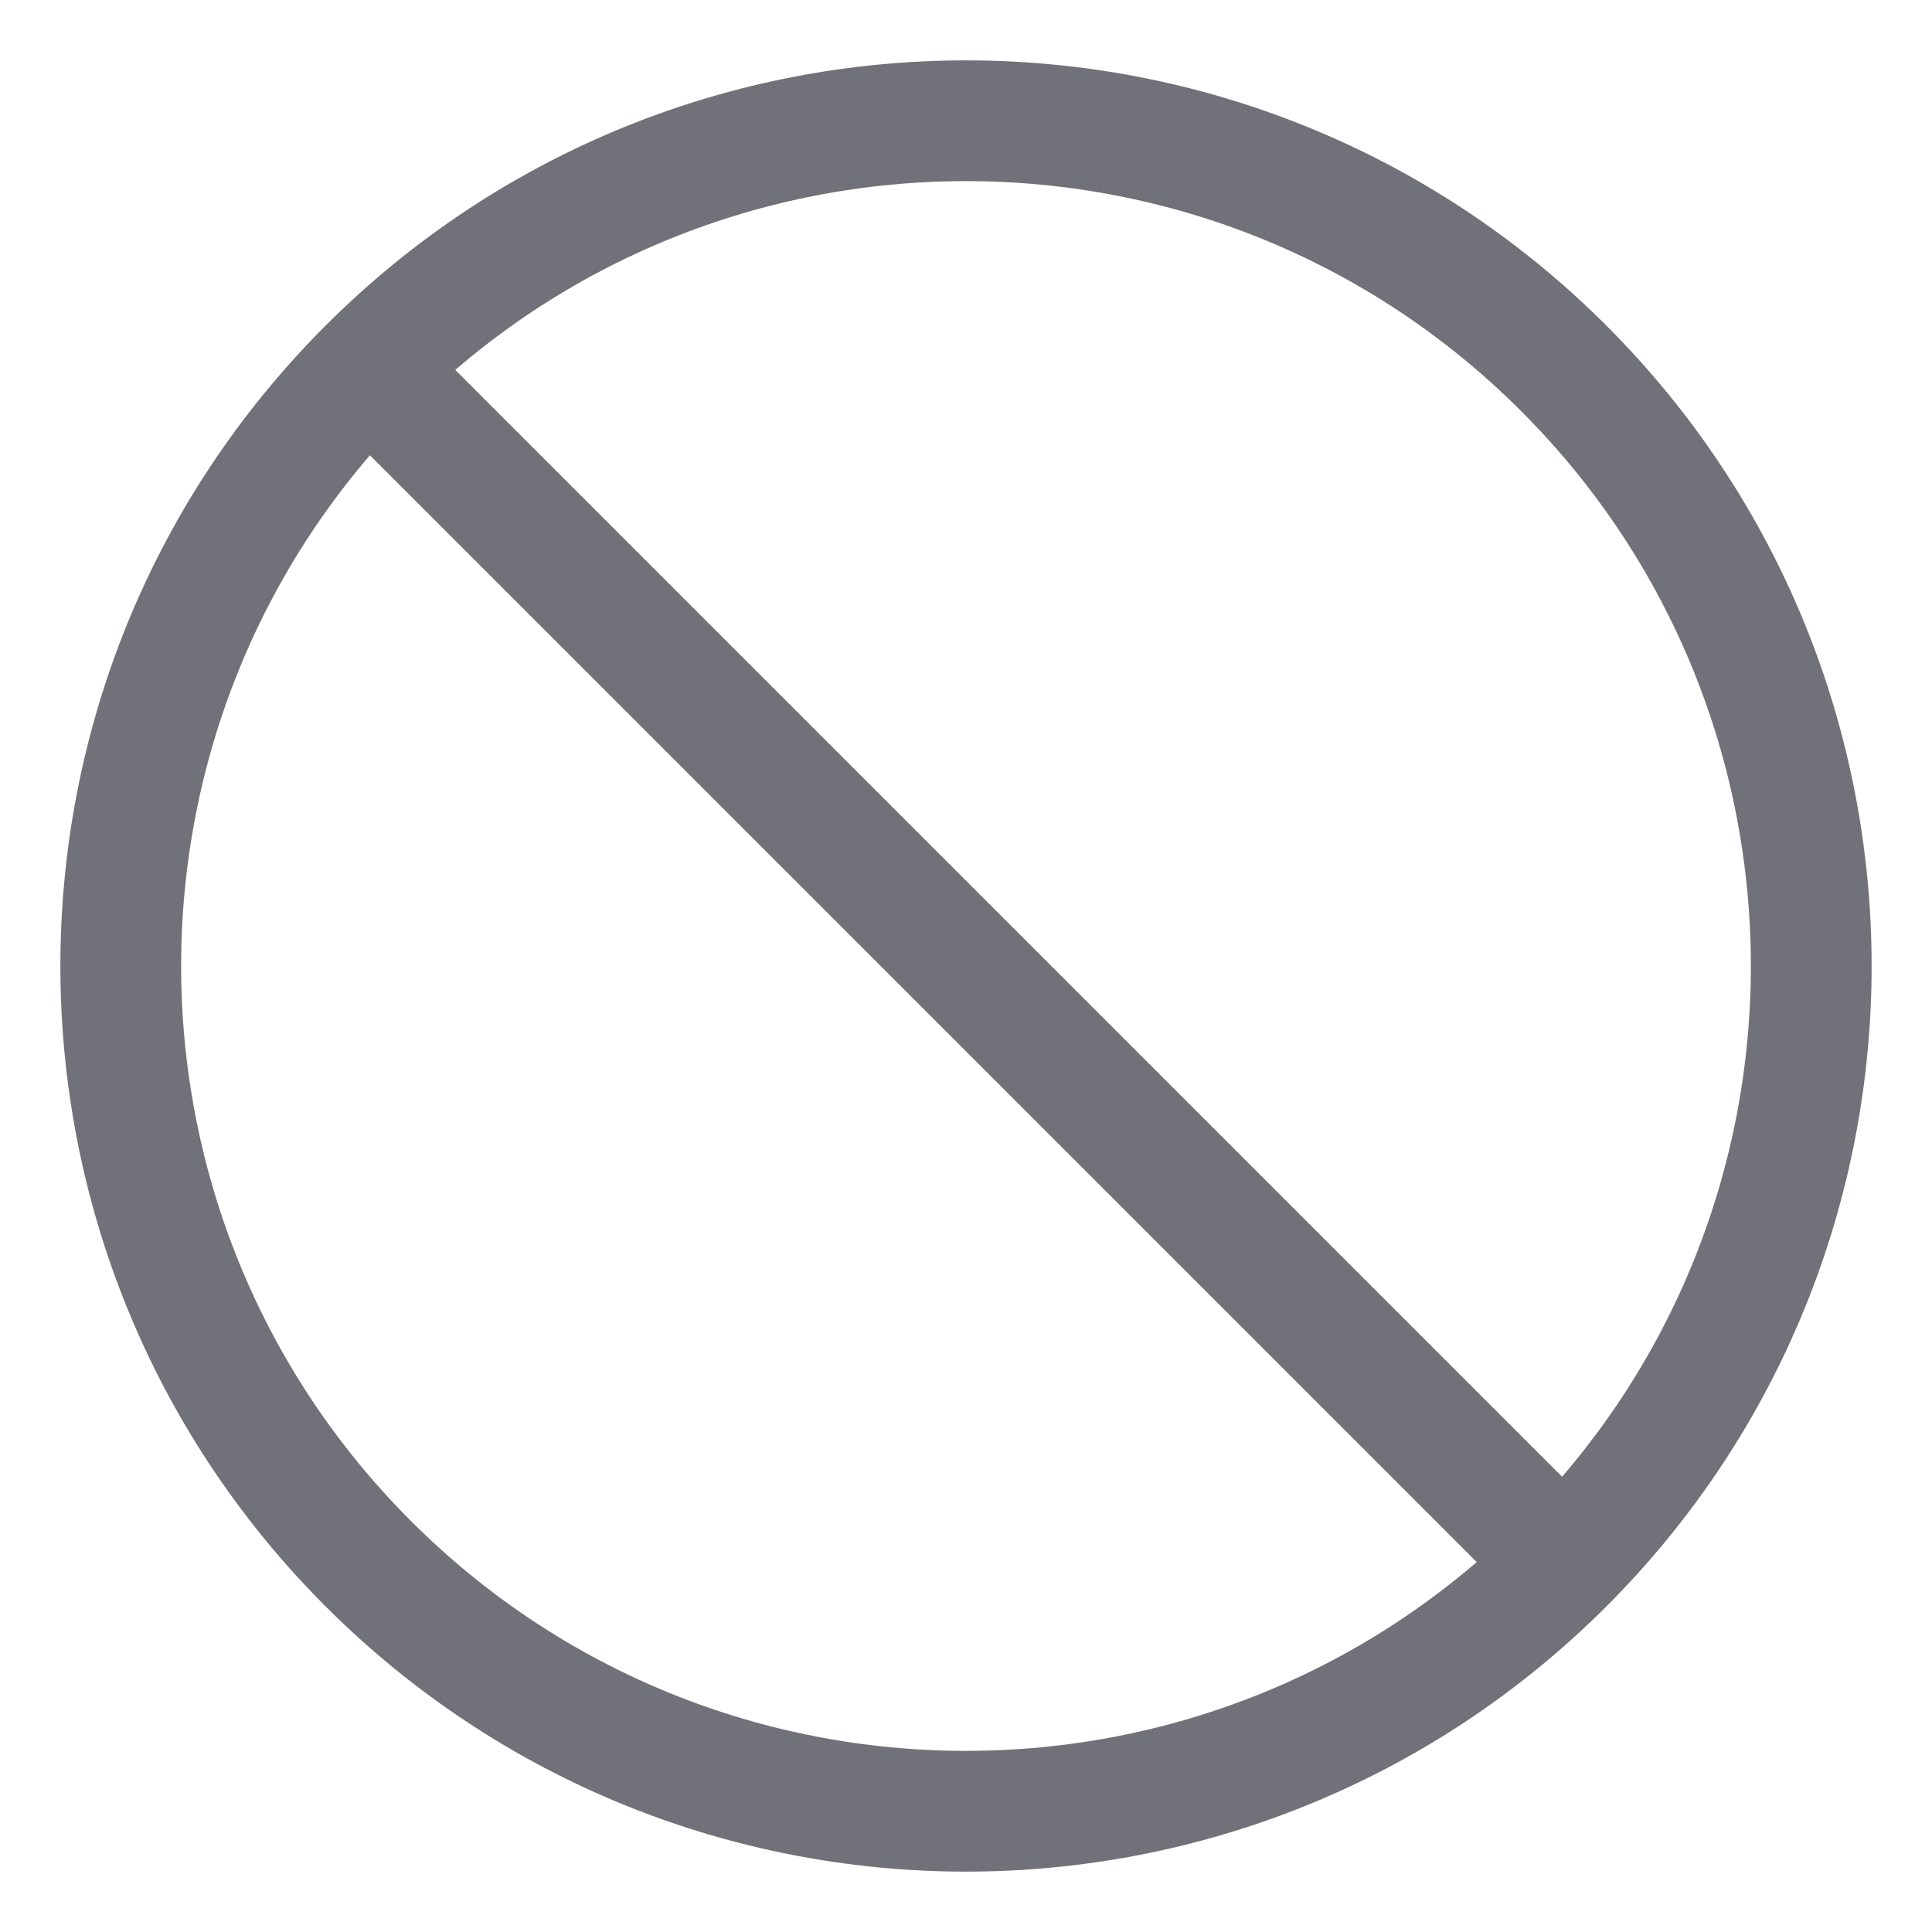 <svg xmlns="http://www.w3.org/2000/svg" viewBox="0 0 24 24" width="24" height="24" fill="none">
  <path stroke="#71717A" stroke-linecap="round" stroke-linejoin="round" stroke-width="1.5"
    d="m4.575 4.575 14.85 14.85M4.575 4.575c-4.1 4.1-4.1 10.75 0 14.85s10.75 4.1 14.85 0M4.575 4.575c4.1-4.1 10.75-4.1 14.85 0s4.1 10.75 0 14.85" />
</svg>